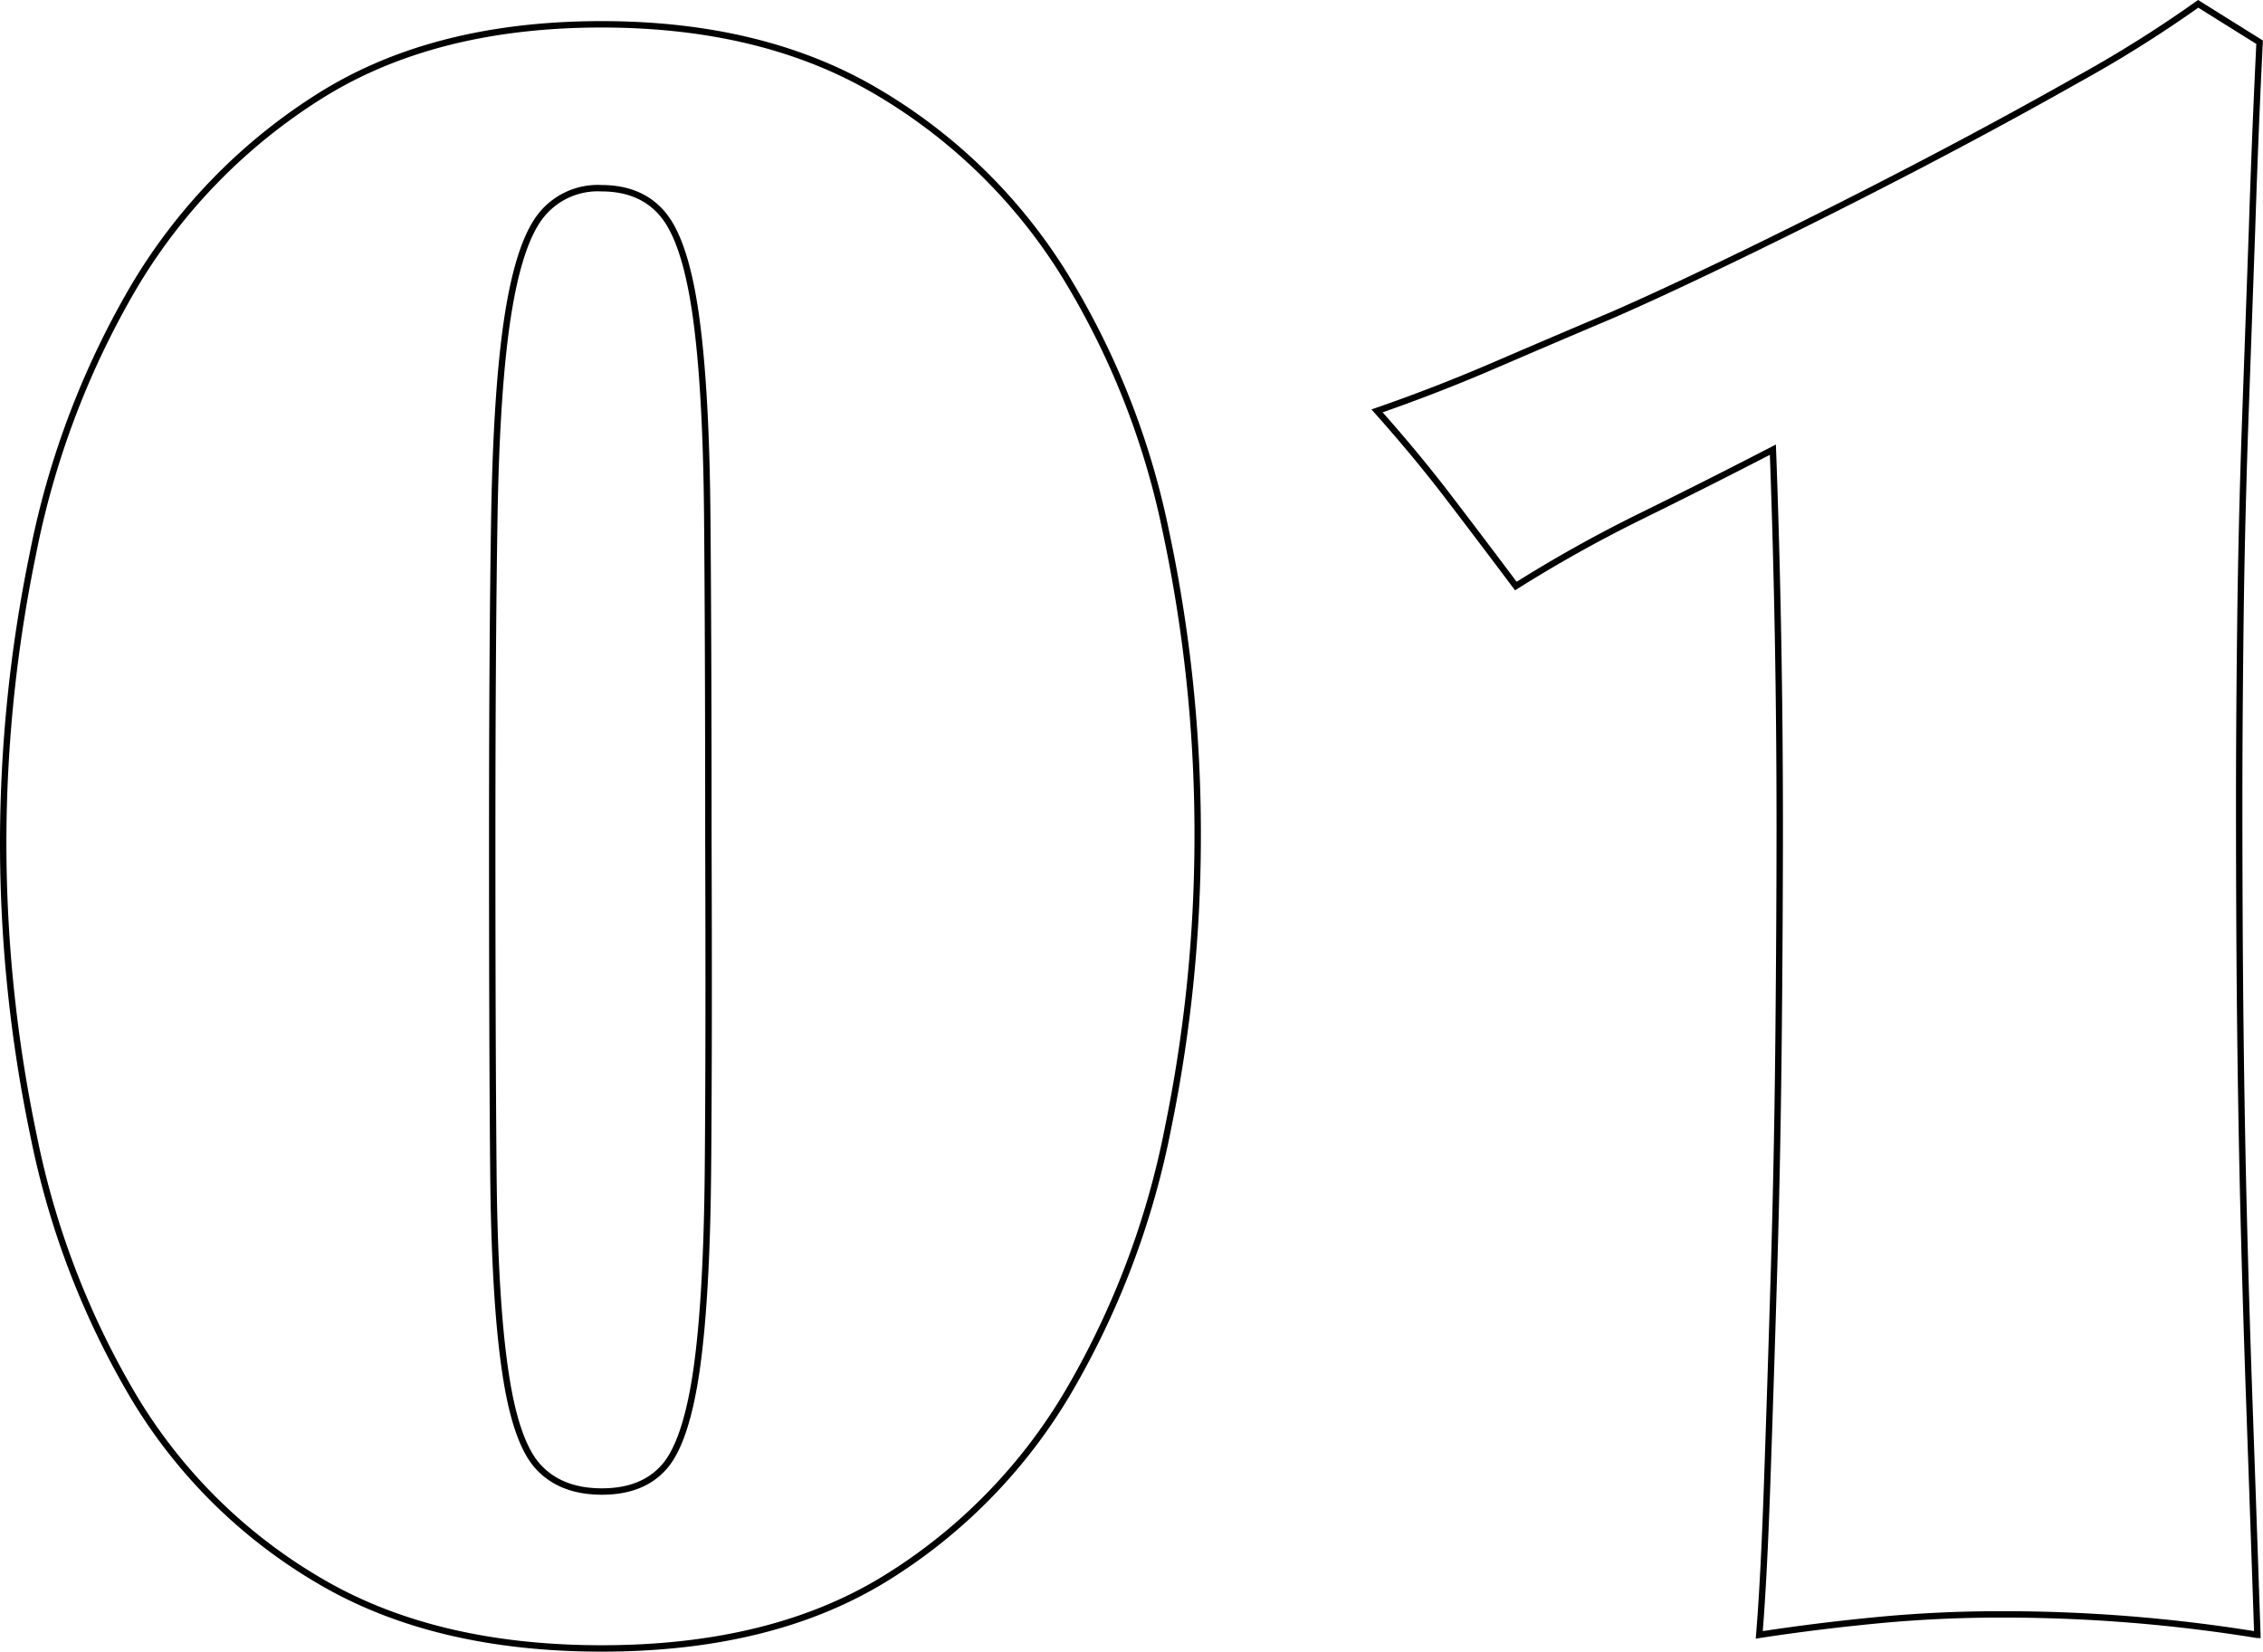 <svg id="Шар_1" data-name="Шар 1" xmlns="http://www.w3.org/2000/svg" viewBox="0 0 353.64 258.12"><defs><style>.cls-1{fill:none;stroke:#000;stroke-miterlimit:10;}</style></defs><title>photo01</title><path class="cls-1" d="M8.58,137.36A224.51,224.51,0,0,1,13.2,92.57,133.15,133.15,0,0,1,28.67,51.33a88.44,88.44,0,0,1,28.79-30Q75.41,9.75,102.07,9.74q25.24,0,43,10.49a85.32,85.32,0,0,1,29,28.08,123.7,123.7,0,0,1,16.17,40.52,226.7,226.7,0,0,1,5,48.17,226.57,226.57,0,0,1-4.62,45.15,131.19,131.19,0,0,1-15.46,41.06,84.76,84.76,0,0,1-28.62,29.33q-17.78,11-44.43,11-26.31,0-44.26-10.66A82.16,82.16,0,0,1,29,224.27a129.82,129.82,0,0,1-15.64-40.7A223.27,223.27,0,0,1,8.58,137.36Zm110.2,0q0-31.28-.18-51t-1.78-31.1q-1.6-11.37-5-15.64t-9.78-4.27a11.33,11.33,0,0,0-9.42,4.27q-3.38,4.27-5.15,15.46t-2.13,31.1Q85,106.08,85,137.36q0,31.64.18,51.54T87,220q1.6,11.2,5.15,15.11t10,3.91q6.4,0,9.78-3.91t5-15.11q1.6-11.2,1.78-31.1T118.78,137.36Z" transform="translate(-8.08 -5.94)"/><path class="cls-1" d="M360,41.91,358.9,72.84q-.53,15.46-.71,30.22T358,130.25q0,21,.18,36.44t.53,29.5q.35,14,.89,29.33t1.24,35.9a248.42,248.42,0,0,0-40.17-3.2q-9.6,0-19,.89T283,261.42q.71-8.53,1.24-23.82t1.07-33.24q.53-17.95.71-36.44t.18-33.06q0-29.5-1.07-58.65-10.31,5.33-20.44,10.31a215.78,215.78,0,0,0-19.73,11q-5.33-7.11-10.49-13.86t-11.2-13.51q9.24-3.2,18.31-7.11t18.31-7.82q8.17-3.55,21-9.78T307,32.31q13.33-6.93,25.59-13.86a195.12,195.12,0,0,0,19-11.91l9.6,6Q360.5,26.45,360,41.91Z" transform="translate(-8.08 -5.94)"/></svg>